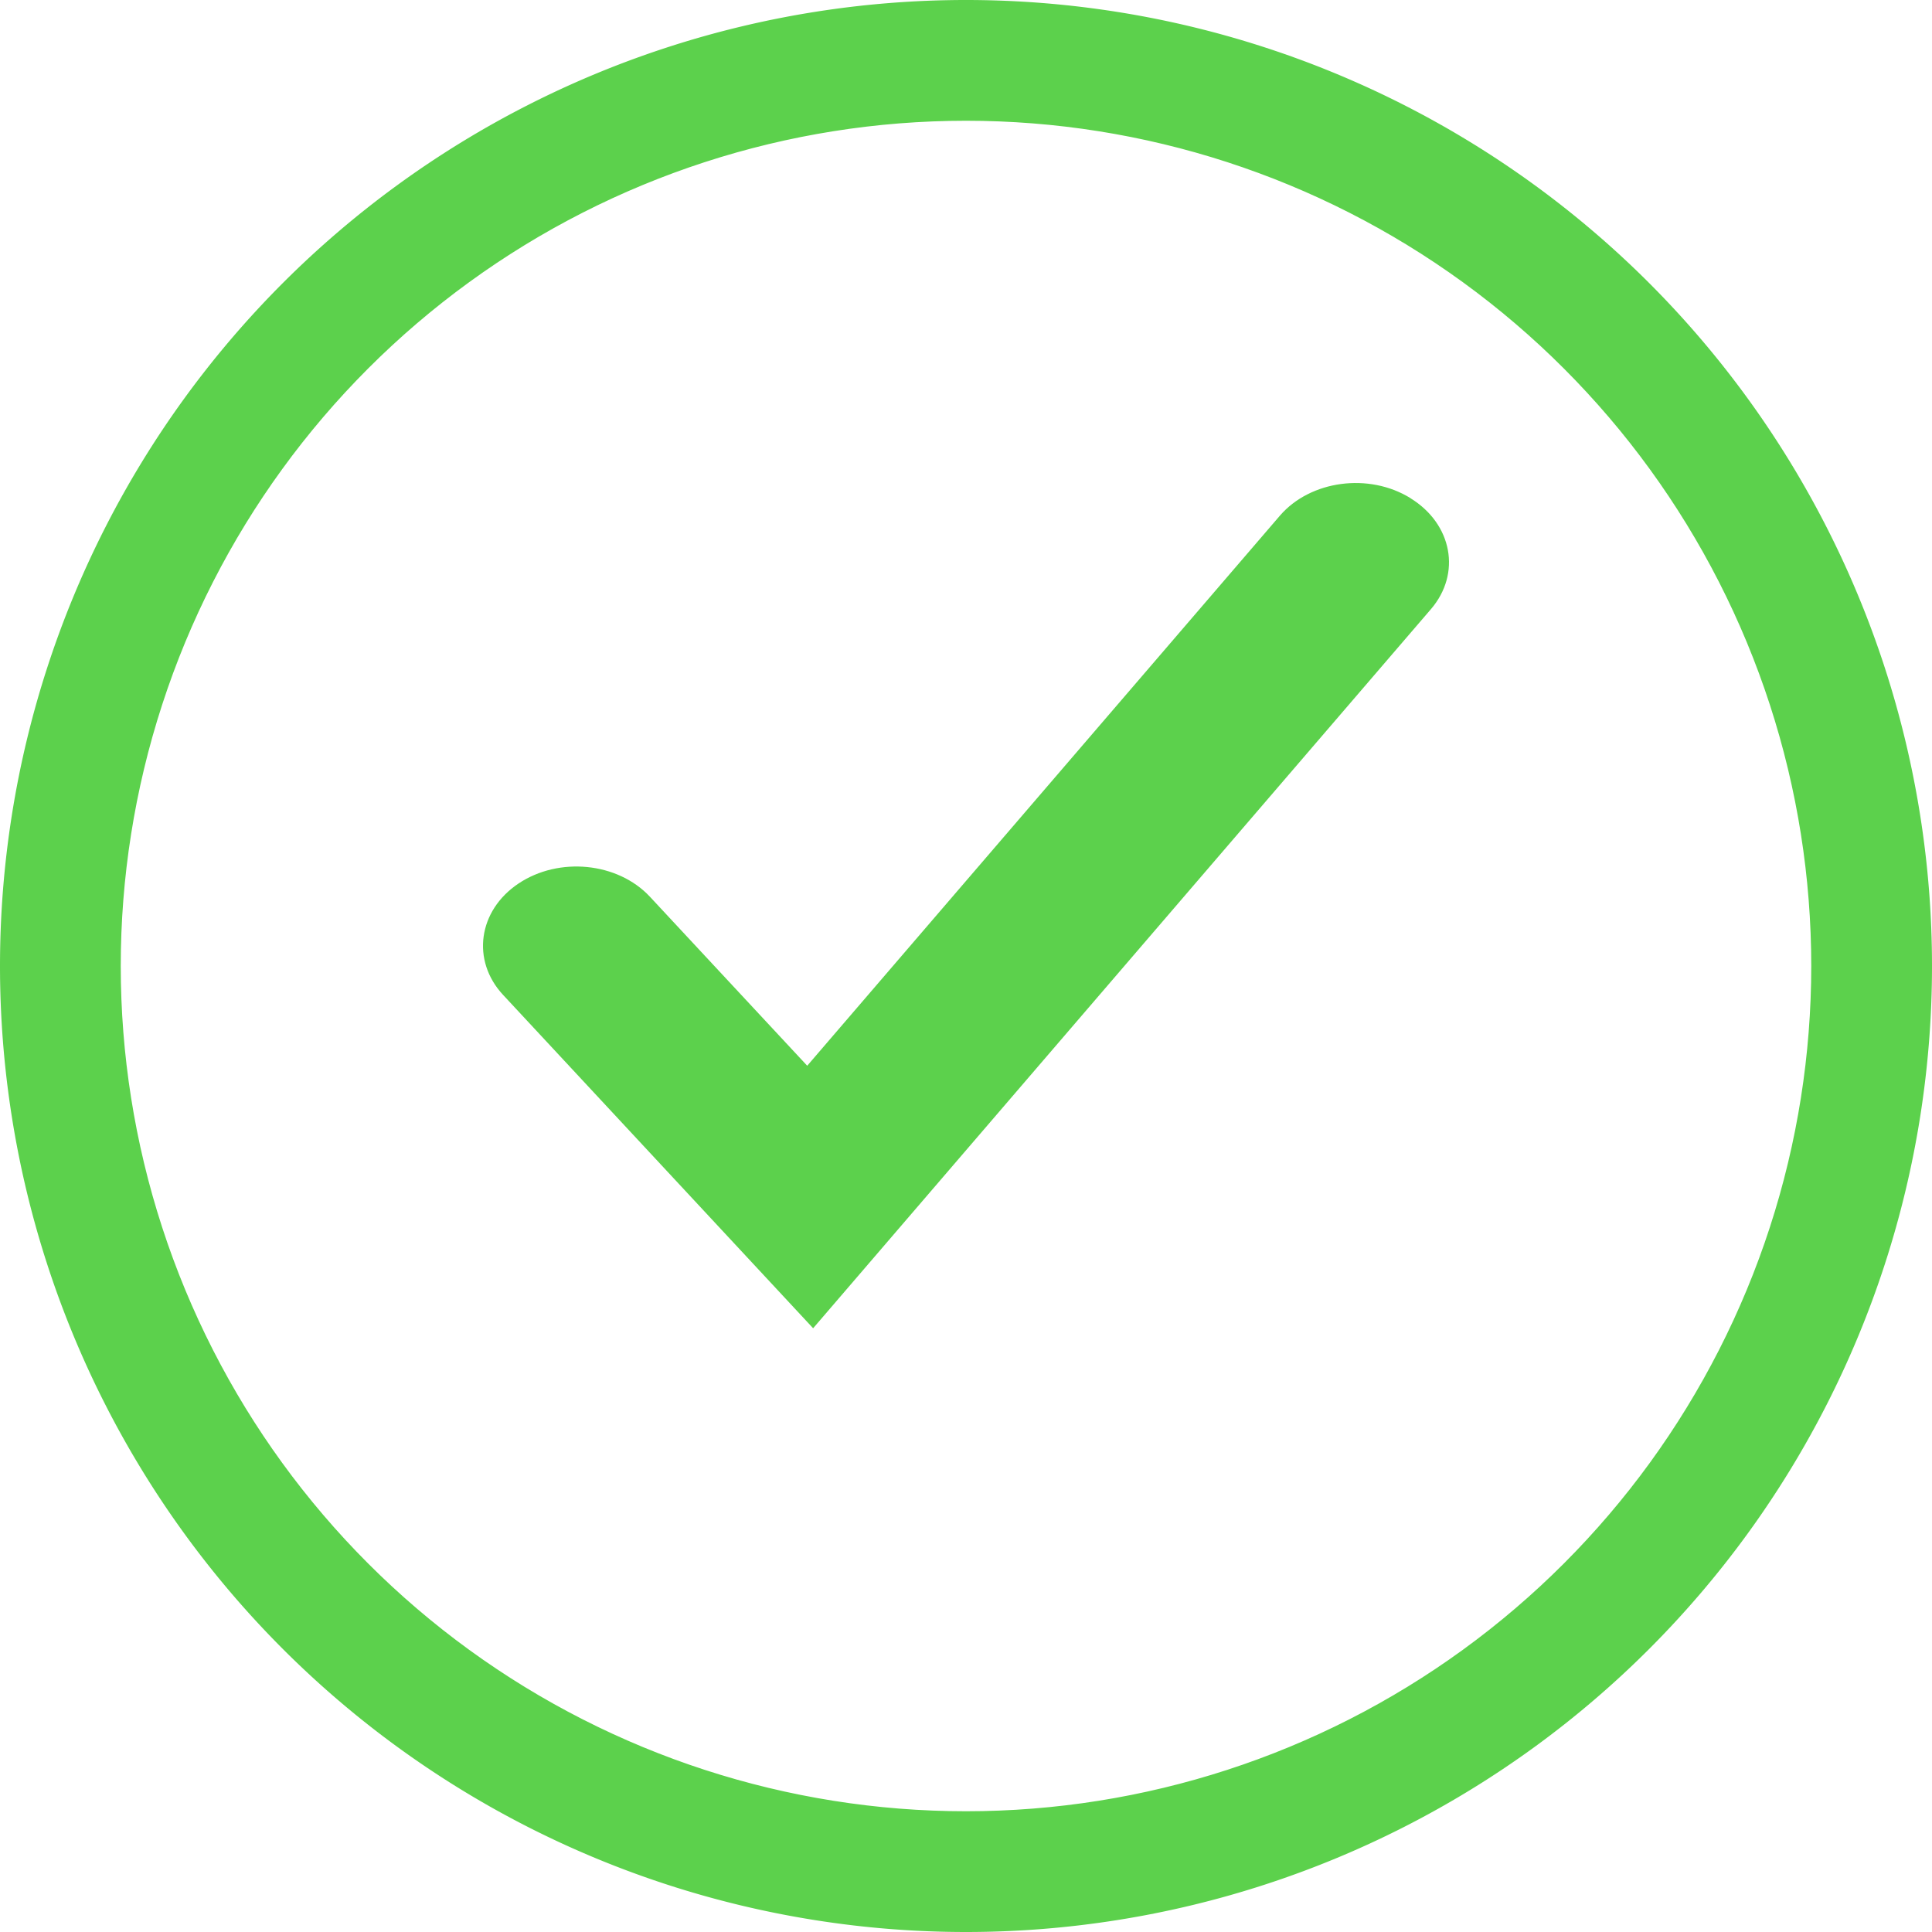 <svg xmlns="http://www.w3.org/2000/svg" width="16" height="16" viewBox="0 0 16 16"><defs><clipPath id="pp6ca"><path fill="#fff" d="M0 16V0h16v16zm8-1A7 7 0 1 0 8 1a7 7 0 0 0 0 14z"/></clipPath></defs><g><g clip-path="url(#clip-F8524E20-0155-474A-AEEB-2058EDC7C0E6)"><path fill="#5cd14c" d="M11.682 4.126c-.345-.214-.83-.148-1.082.144L6.685 8.826l-1.303-1.4c-.266-.285-.753-.333-1.088-.109-.335.224-.392.638-.128.922L6.734 11l5.117-5.956c.252-.294.177-.704-.17-.918"/></g><g><path fill="none" stroke="#5cd14c" stroke-miterlimit="50" stroke-width="2" d="M8 15A7 7 0 1 0 8 1a7 7 0 0 0 0 14z" clip-path="url(&quot;#pp6ca&quot;)"/></g></g></svg>